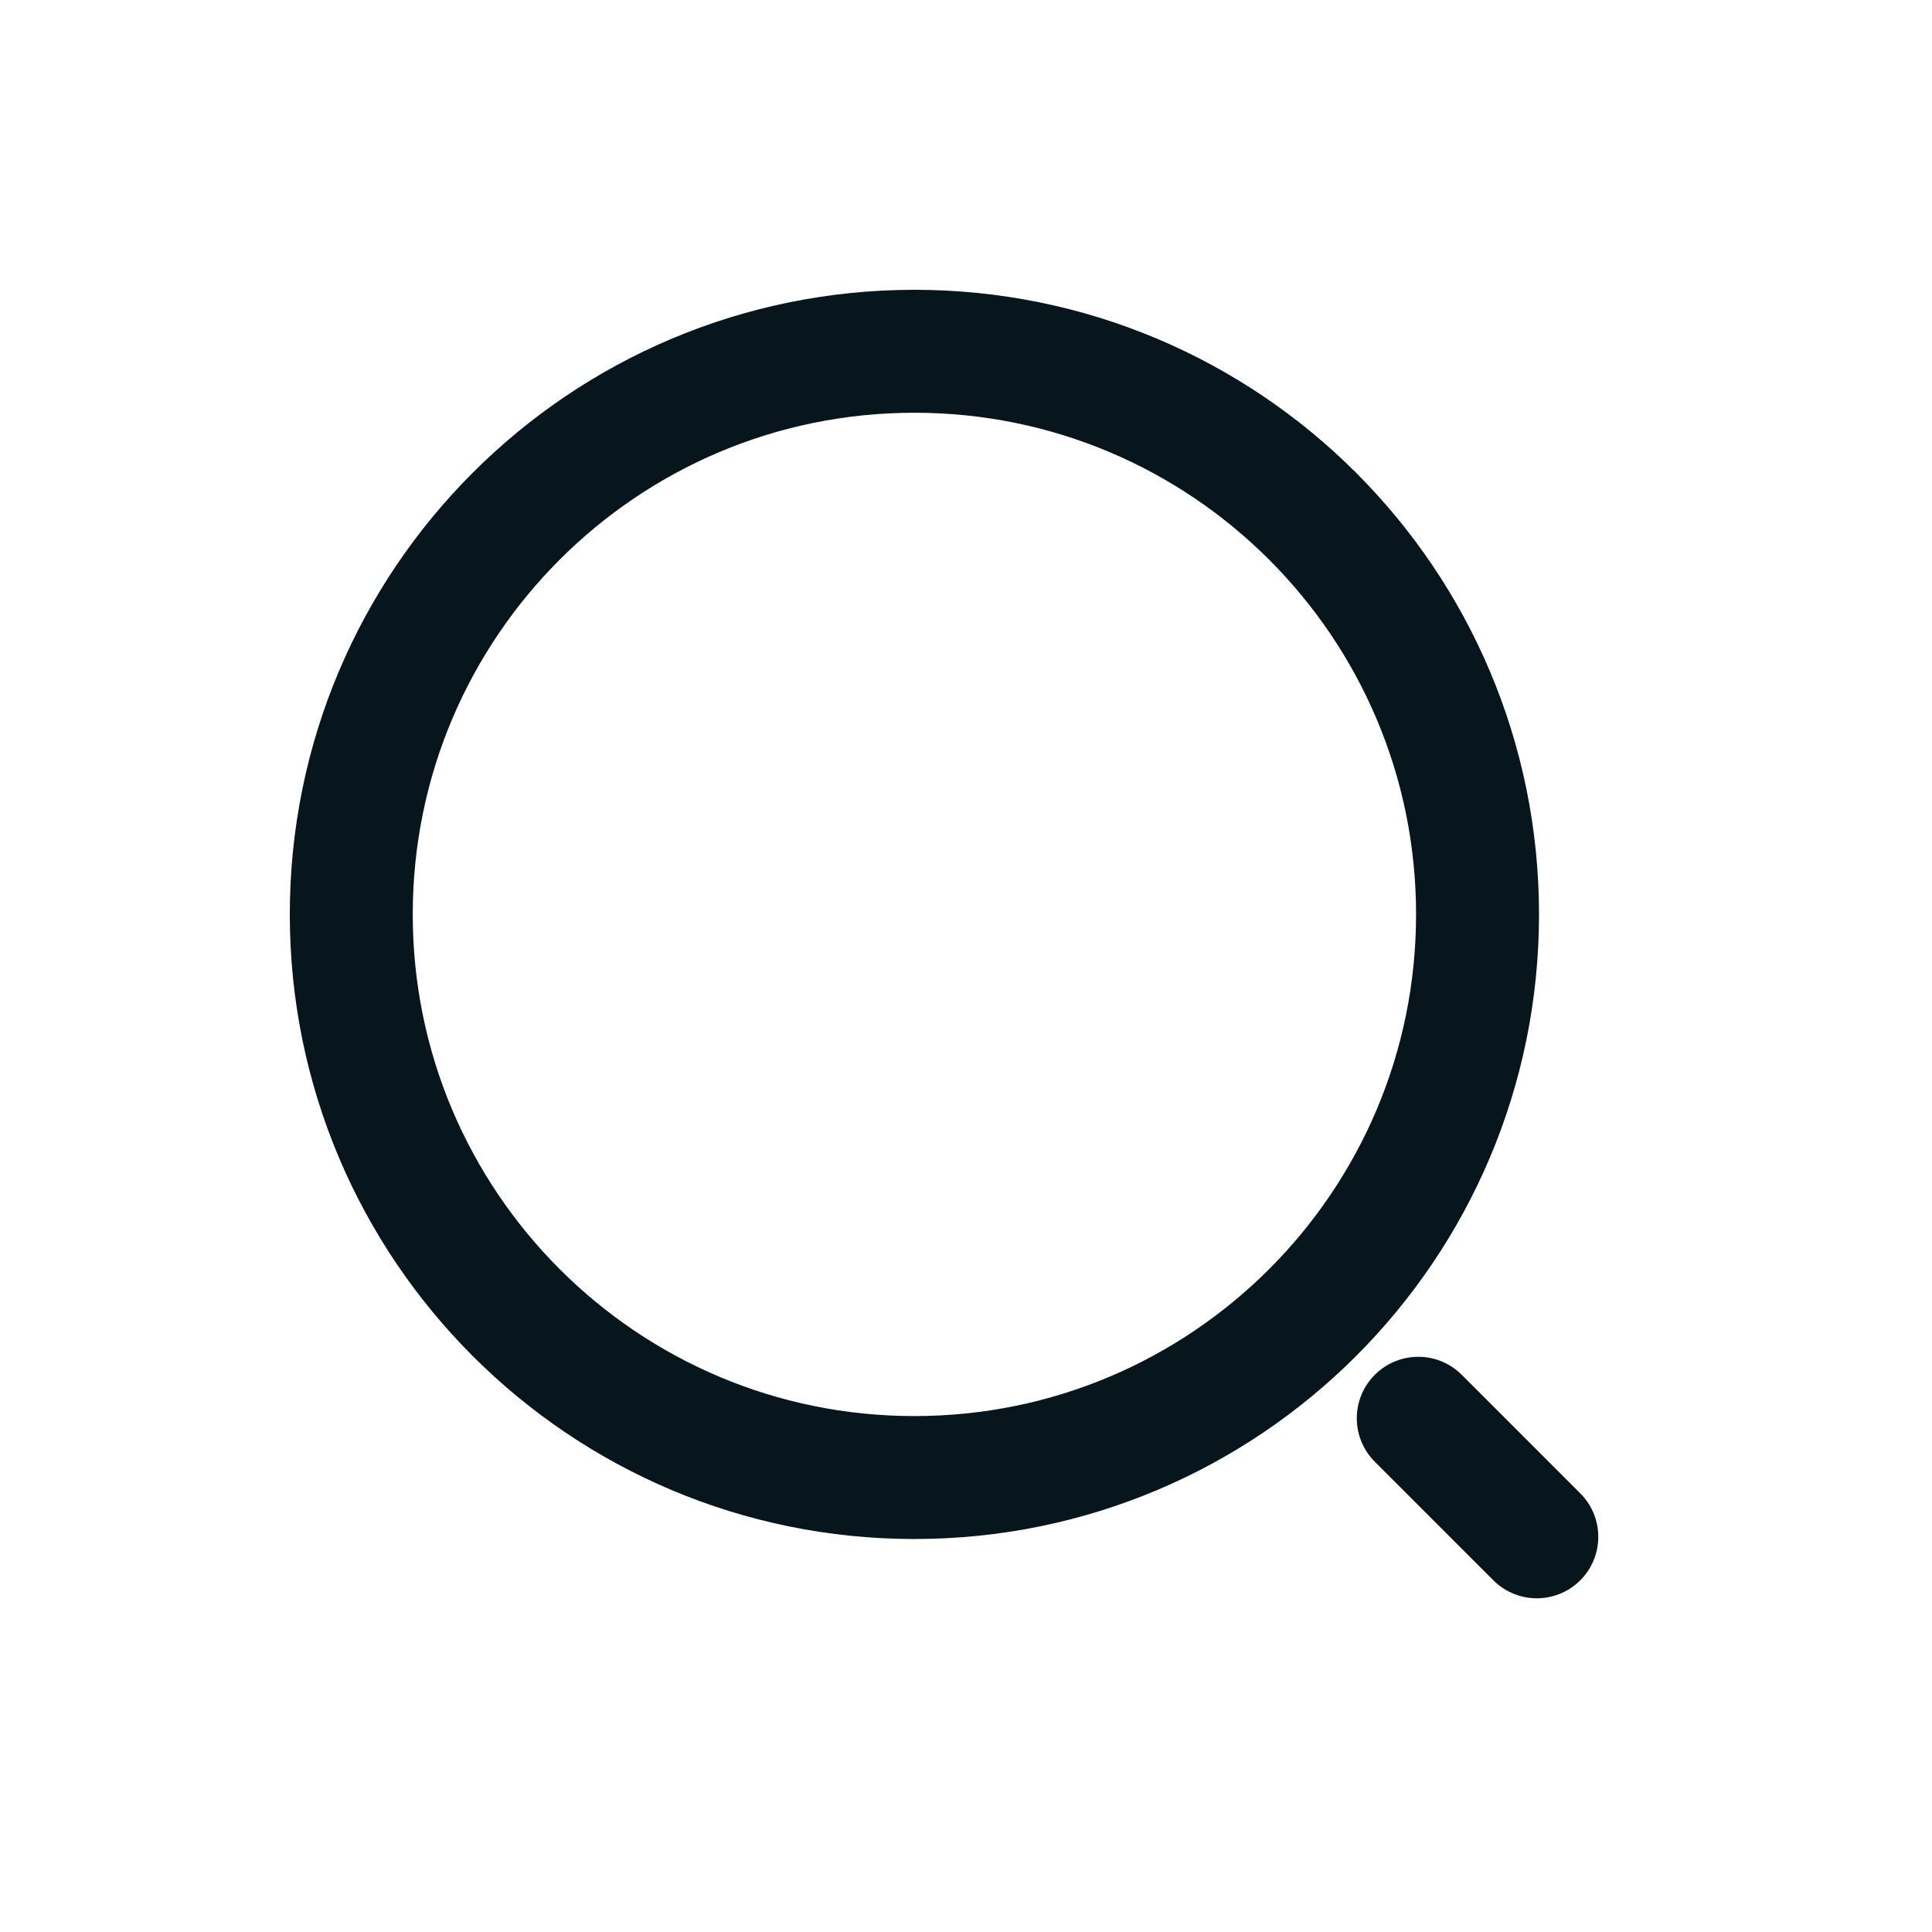 <svg width="22" height="22" viewBox="0 0 22 22" fill="none" xmlns="http://www.w3.org/2000/svg">
<path d="M10.412 16.825C13.954 16.825 16.825 13.954 16.825 10.412C16.825 6.871 13.954 4 10.412 4C6.871 4 4 6.871 4 10.412C4 13.954 6.871 16.825 10.412 16.825Z" stroke="#06161C" stroke-width="1.4" stroke-linecap="round" stroke-linejoin="round"/>
<path d="M17.5 17.5L16.15 16.15" stroke="#06161C" stroke-width="1.4" stroke-linecap="round" stroke-linejoin="round"/>
</svg>
